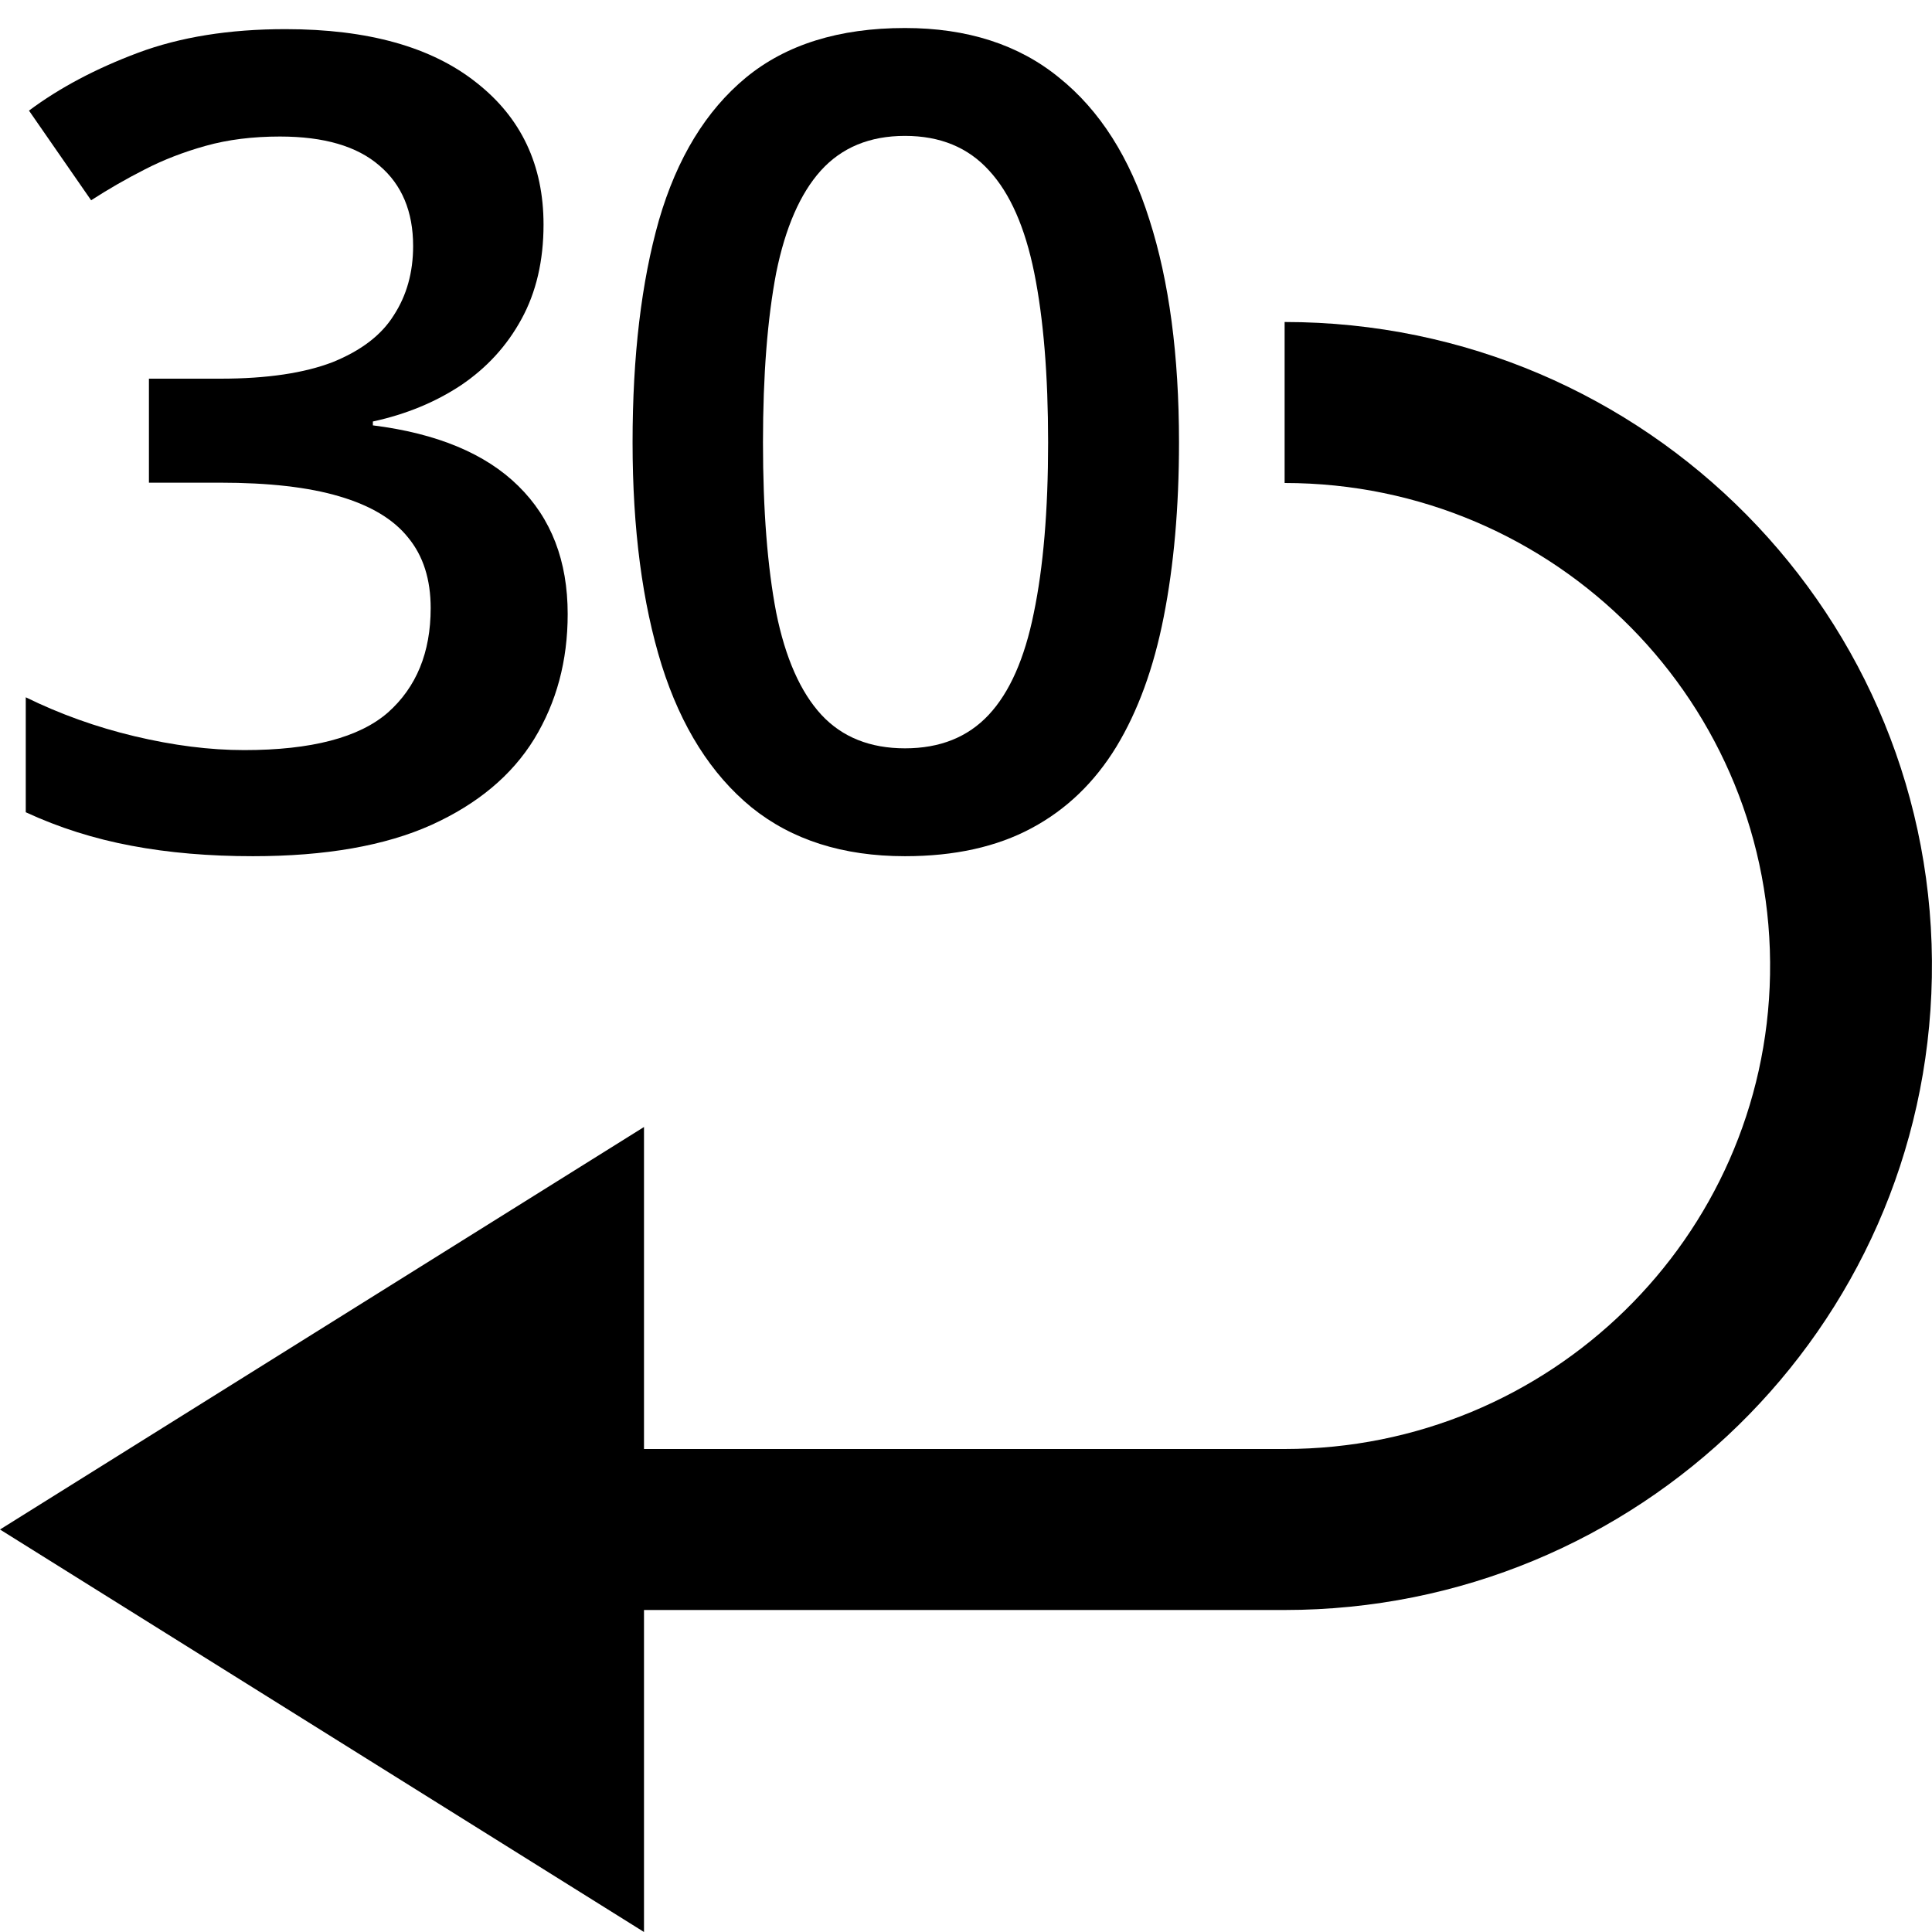 <svg width="12" height="12" viewBox="0 0 12 12" xmlns="http://www.w3.org/2000/svg" >
<path d="M7.979 2C10.228 2 12.04 3.835 11.999 6.071C11.96 8.252 10.172 10 7.979 10H4V12L0 9.5L4 7V9H7.979C9.623 9 10.965 7.689 10.994 6.054C11.024 4.376 9.666 3 7.979 3V2Z" />
<path d="M3.376 1.395C3.376 1.62 3.33 1.816 3.239 1.982C3.148 2.149 3.023 2.285 2.863 2.393C2.706 2.497 2.524 2.573 2.316 2.618V2.642C2.715 2.692 3.016 2.818 3.219 3.018C3.424 3.219 3.526 3.484 3.526 3.814C3.526 4.104 3.457 4.362 3.318 4.59C3.179 4.816 2.966 4.994 2.679 5.124C2.392 5.253 2.022 5.318 1.571 5.318C1.3 5.318 1.048 5.297 0.816 5.253C0.586 5.21 0.367 5.141 0.16 5.045V4.331C0.372 4.435 0.597 4.516 0.836 4.573C1.076 4.63 1.302 4.659 1.517 4.659C1.934 4.659 2.231 4.581 2.409 4.426C2.586 4.269 2.675 4.053 2.675 3.777C2.675 3.599 2.629 3.453 2.535 3.339C2.444 3.225 2.302 3.14 2.108 3.083C1.917 3.026 1.669 2.998 1.366 2.998H0.925V2.352H1.37C1.659 2.352 1.891 2.317 2.067 2.249C2.242 2.178 2.369 2.082 2.446 1.958C2.526 1.835 2.566 1.692 2.566 1.528C2.566 1.314 2.496 1.147 2.357 1.029C2.218 0.908 2.012 0.848 1.739 0.848C1.57 0.848 1.416 0.867 1.277 0.906C1.141 0.944 1.014 0.993 0.898 1.053C0.782 1.112 0.671 1.176 0.566 1.244L0.18 0.687C0.369 0.546 0.595 0.426 0.857 0.328C1.119 0.23 1.424 0.181 1.773 0.181C2.286 0.181 2.681 0.292 2.959 0.513C3.237 0.731 3.376 1.025 3.376 1.395Z" />
<path d="M7.323 2.748C7.323 3.151 7.291 3.513 7.228 3.832C7.166 4.148 7.068 4.417 6.934 4.638C6.799 4.859 6.624 5.028 6.407 5.144C6.191 5.26 5.929 5.318 5.621 5.318C5.236 5.318 4.918 5.217 4.667 5.014C4.417 4.809 4.231 4.515 4.11 4.132C3.99 3.747 3.929 3.286 3.929 2.748C3.929 2.21 3.984 1.75 4.093 1.367C4.205 0.982 4.385 0.687 4.633 0.482C4.882 0.277 5.211 0.174 5.621 0.174C6.008 0.174 6.327 0.277 6.578 0.482C6.831 0.685 7.018 0.979 7.139 1.364C7.262 1.747 7.323 2.208 7.323 2.748ZM4.739 2.748C4.739 3.17 4.767 3.522 4.821 3.804C4.878 4.087 4.972 4.299 5.102 4.44C5.231 4.579 5.405 4.648 5.621 4.648C5.838 4.648 6.011 4.579 6.141 4.44C6.271 4.301 6.364 4.09 6.421 3.808C6.48 3.525 6.51 3.172 6.51 2.748C6.51 2.329 6.481 1.978 6.424 1.695C6.367 1.413 6.274 1.201 6.144 1.06C6.014 0.916 5.84 0.844 5.621 0.844C5.402 0.844 5.228 0.916 5.098 1.06C4.971 1.201 4.878 1.413 4.821 1.695C4.767 1.978 4.739 2.329 4.739 2.748Z" />
</svg>
